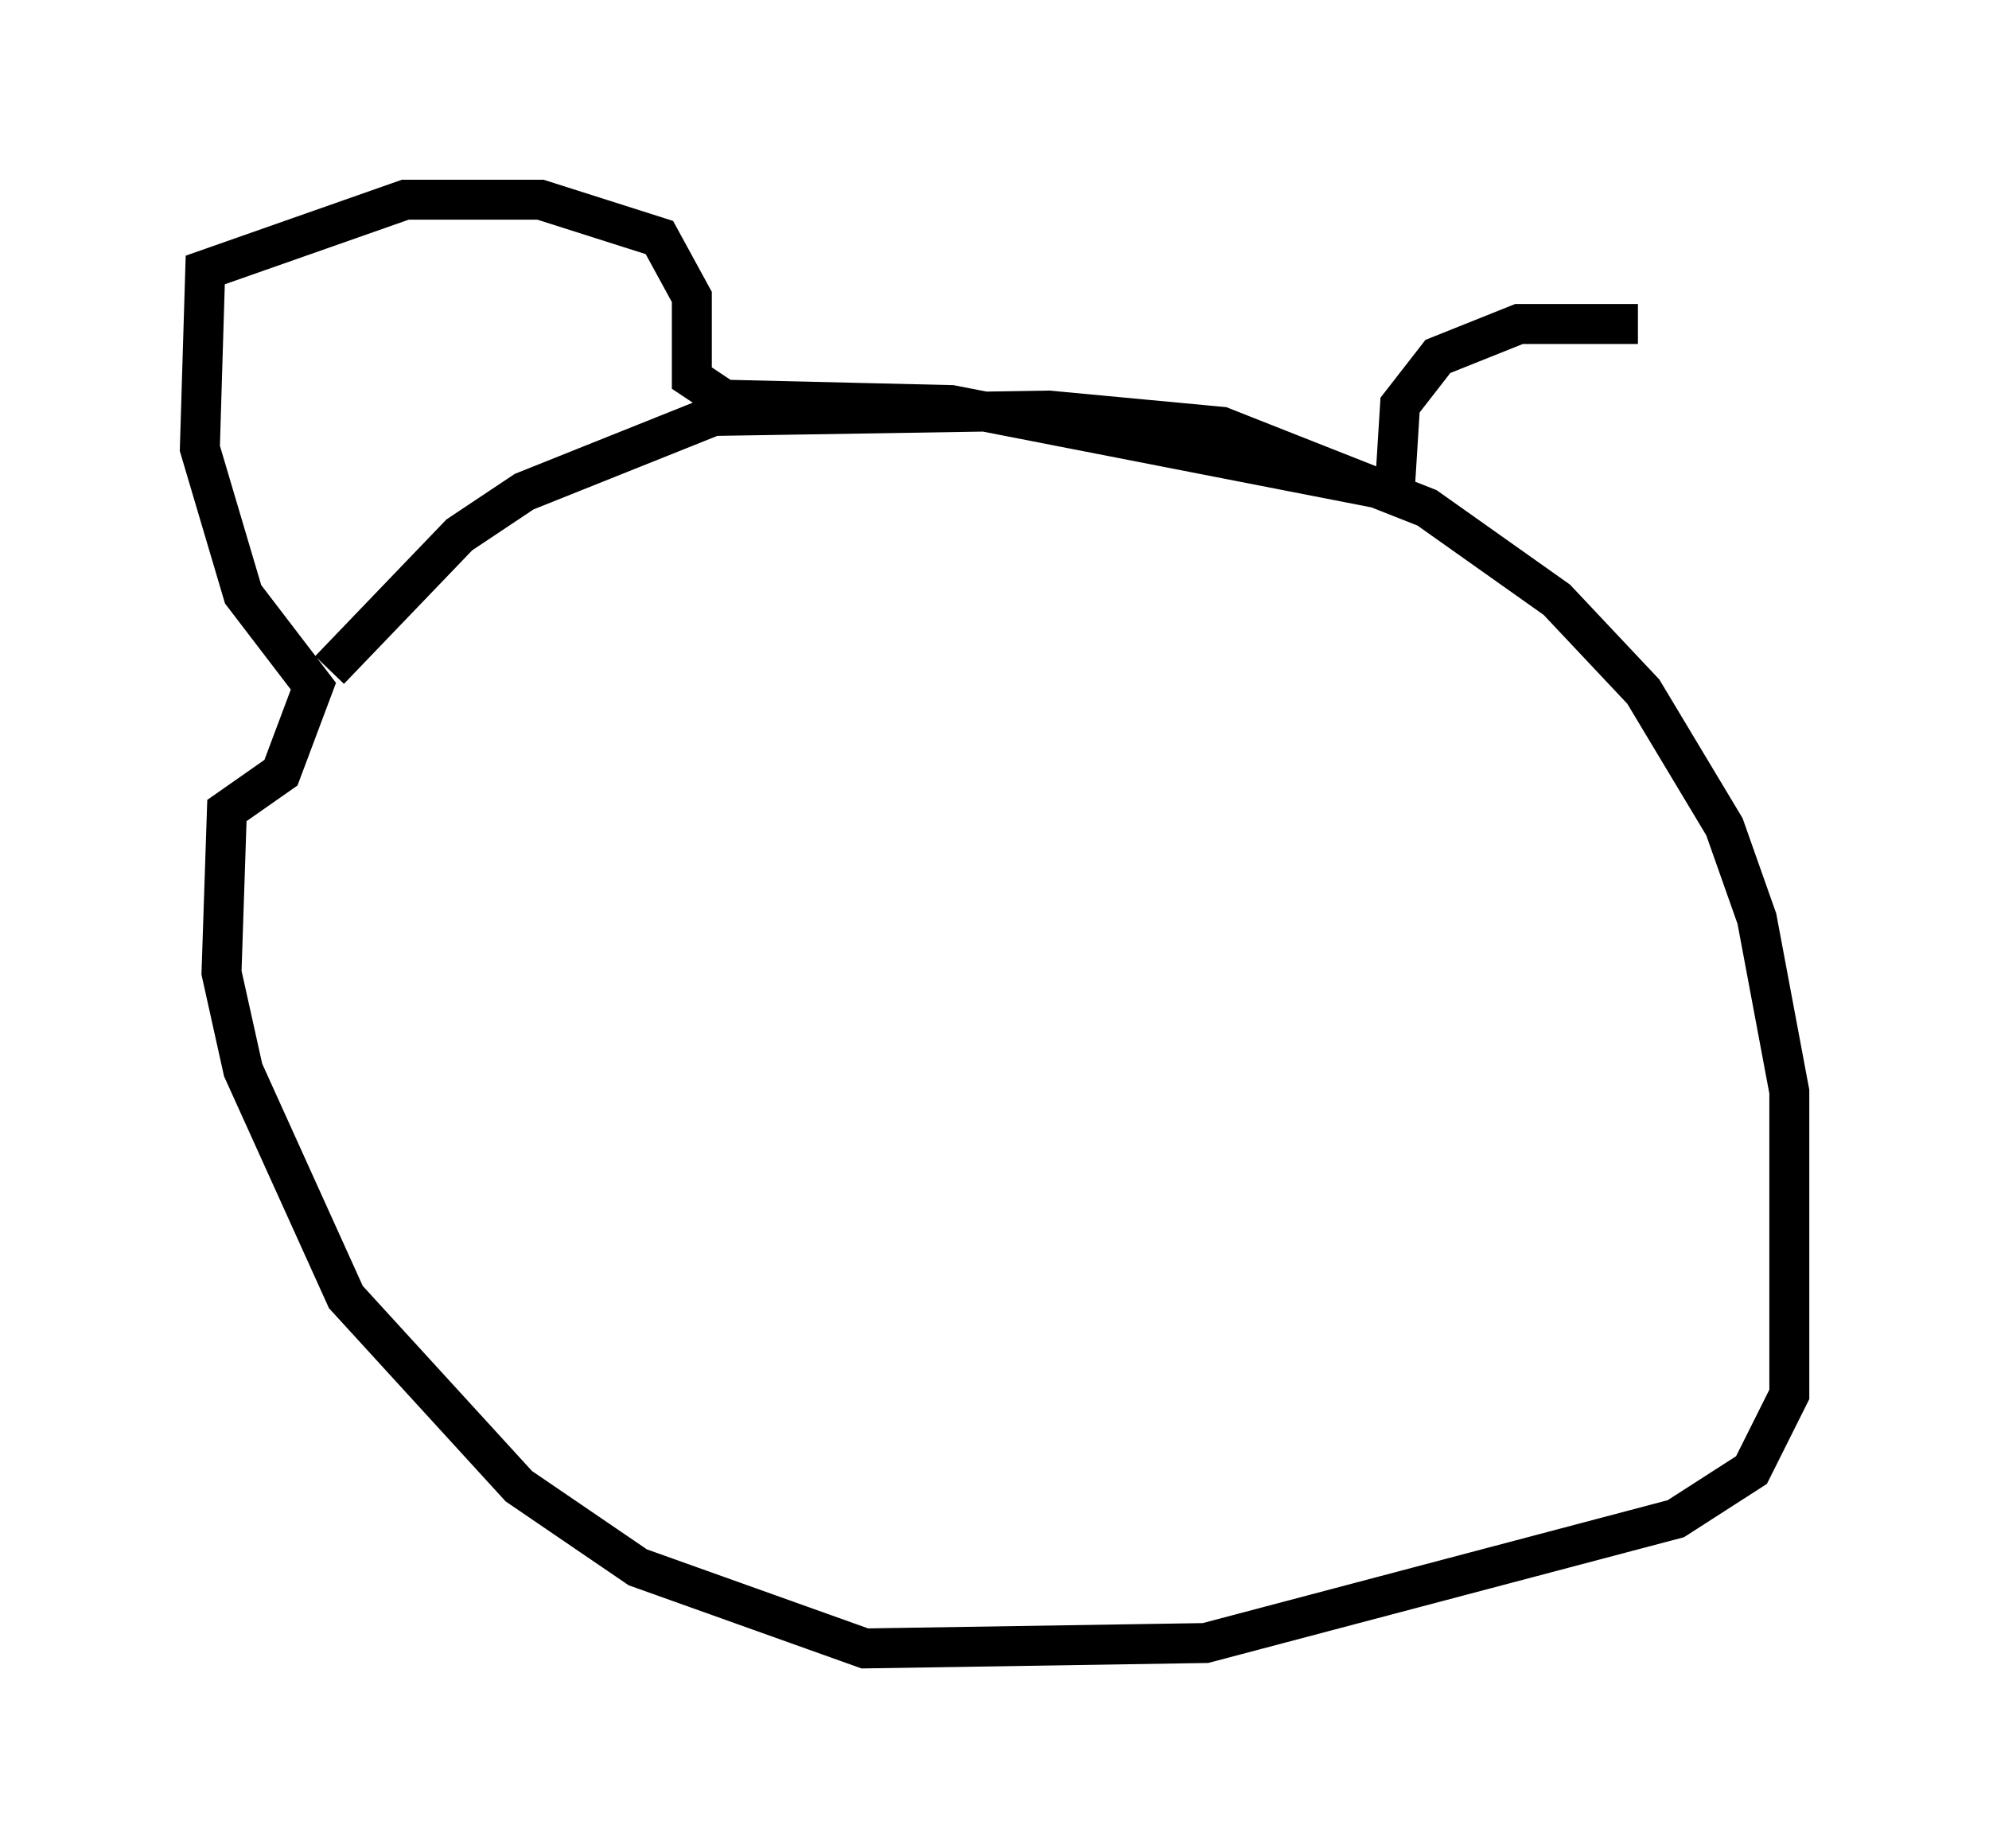<?xml version="1.0" encoding="utf-8" ?>
<svg baseProfile="full" height="46.265" version="1.1" width="49.783" xmlns="http://www.w3.org/2000/svg" xmlns:ev="http://www.w3.org/2001/xml-events" xmlns:xlink="http://www.w3.org/1999/xlink"><defs /><rect fill="white" height="46.265" width="49.783" x="0" y="0" /><path d="M7.977, 18.396 m0.271, -1.624 l3.248, -3.383 1.624, -1.083 l4.736, -1.894 8.39, -0.135 l4.33, 0.406 5.142, 2.03 l3.248, 2.3 2.165, 2.3 l2.03, 3.383 0.812, 2.3 l0.812, 4.33 0.0, 7.578 l-0.947, 1.894 -1.894, 1.218 l-11.773, 3.112 -8.525, 0.135 l-5.683, -2.03 -2.977, -2.03 l-4.33, -4.736 -2.571, -5.683 l-0.541, -2.436 0.135, -4.059 l1.353, -0.947 0.812, -2.165 l-1.759, -2.3 -1.083, -3.654 l0.135, -4.465 5.007, -1.759 l3.383, 0.0 2.977, 0.947 l0.812, 1.488 0.0, 2.03 l0.812, 0.541 5.683, 0.135 l11.096, 2.165 0.135, -2.165 l0.947, -1.218 2.03, -0.812 l2.977, 0.0 " fill="none" stroke="black" stroke-width="1" /></svg>